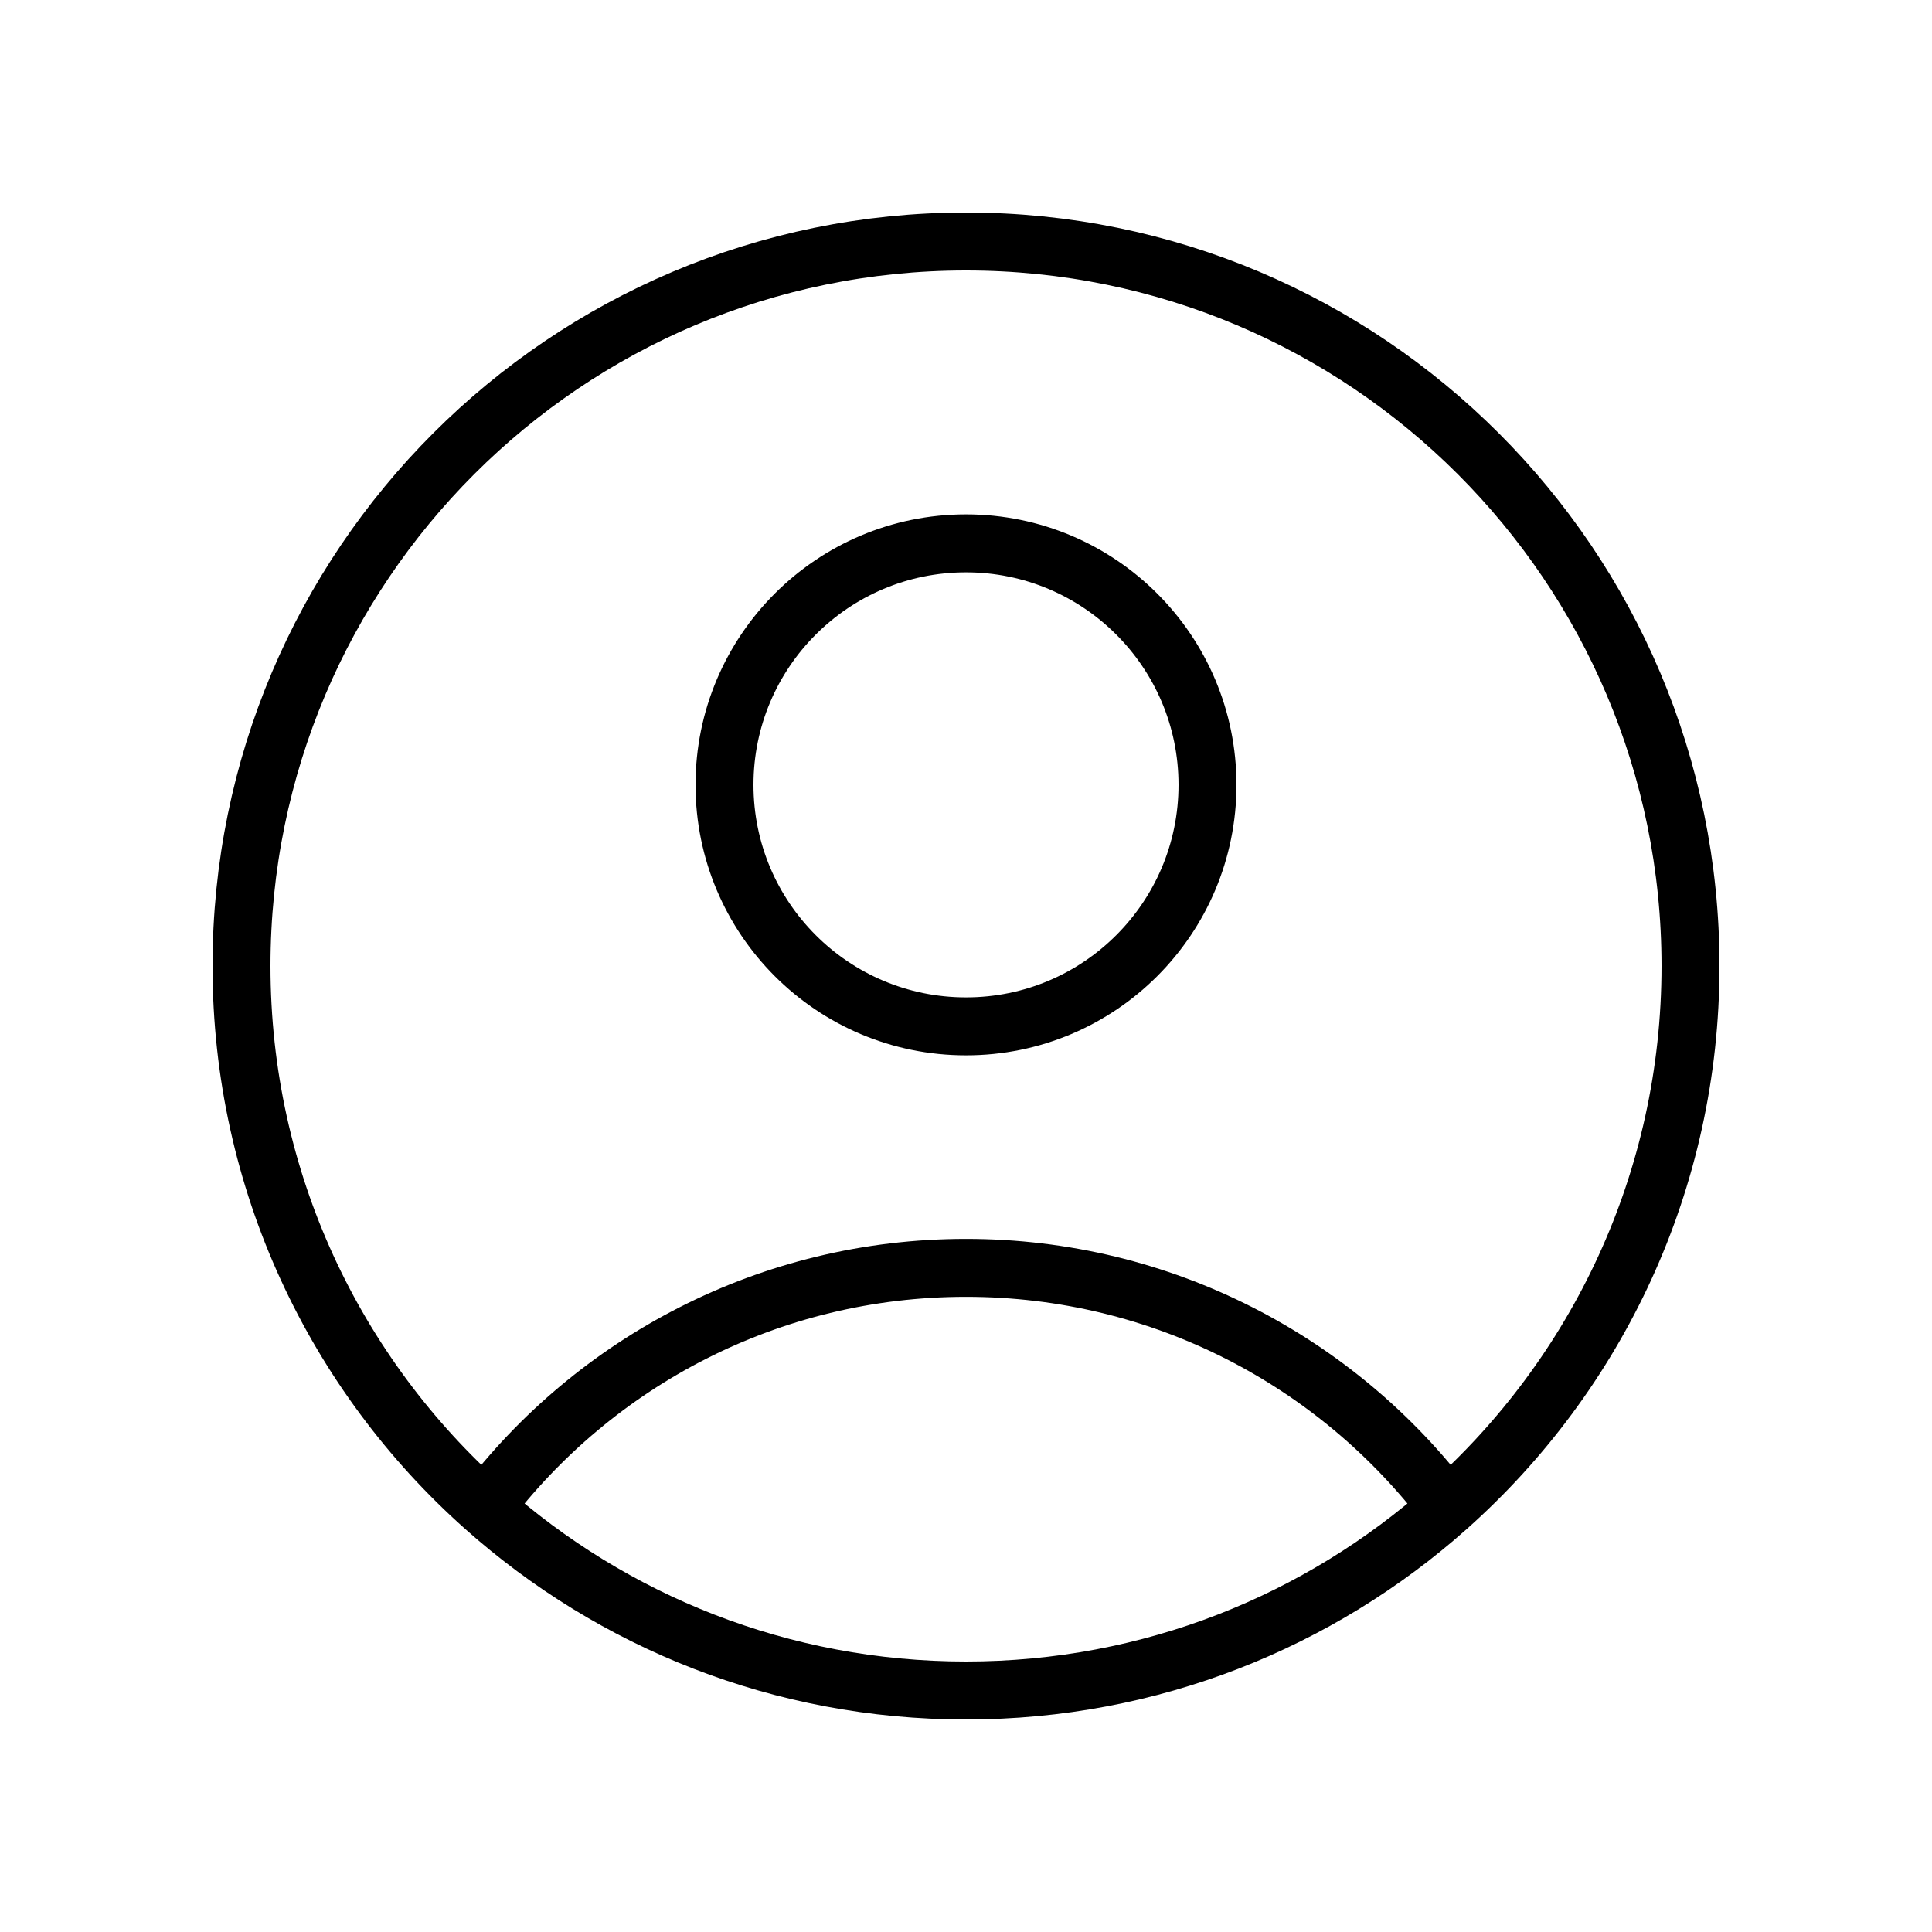 <svg width="50" height="50" viewBox="0 0 50 50" fill="none" xmlns="http://www.w3.org/2000/svg">
<path d="M37.462 39.01C34.609 35.245 30.088 32.812 25 32.812C19.912 32.812 15.391 35.245 12.539 39.01M37.462 39.01C41.32 35.576 43.75 30.572 43.75 25C43.75 14.645 35.355 6.25 25 6.25C14.645 6.25 6.25 14.645 6.25 25C6.25 30.572 8.68 35.576 12.539 39.01M37.462 39.01C34.149 41.959 29.784 43.75 25 43.75C20.216 43.75 15.851 41.959 12.539 39.01M31.25 20.312C31.25 23.764 28.452 26.562 25 26.562C21.548 26.562 18.75 23.764 18.75 20.312C18.75 16.861 21.548 14.062 25 14.062C28.452 14.062 31.25 16.861 31.25 20.312Z" stroke="black" style="stroke:black;stroke-opacity:1;" stroke-width="1.5" stroke-linecap="round" stroke-linejoin="round"/>
</svg>
